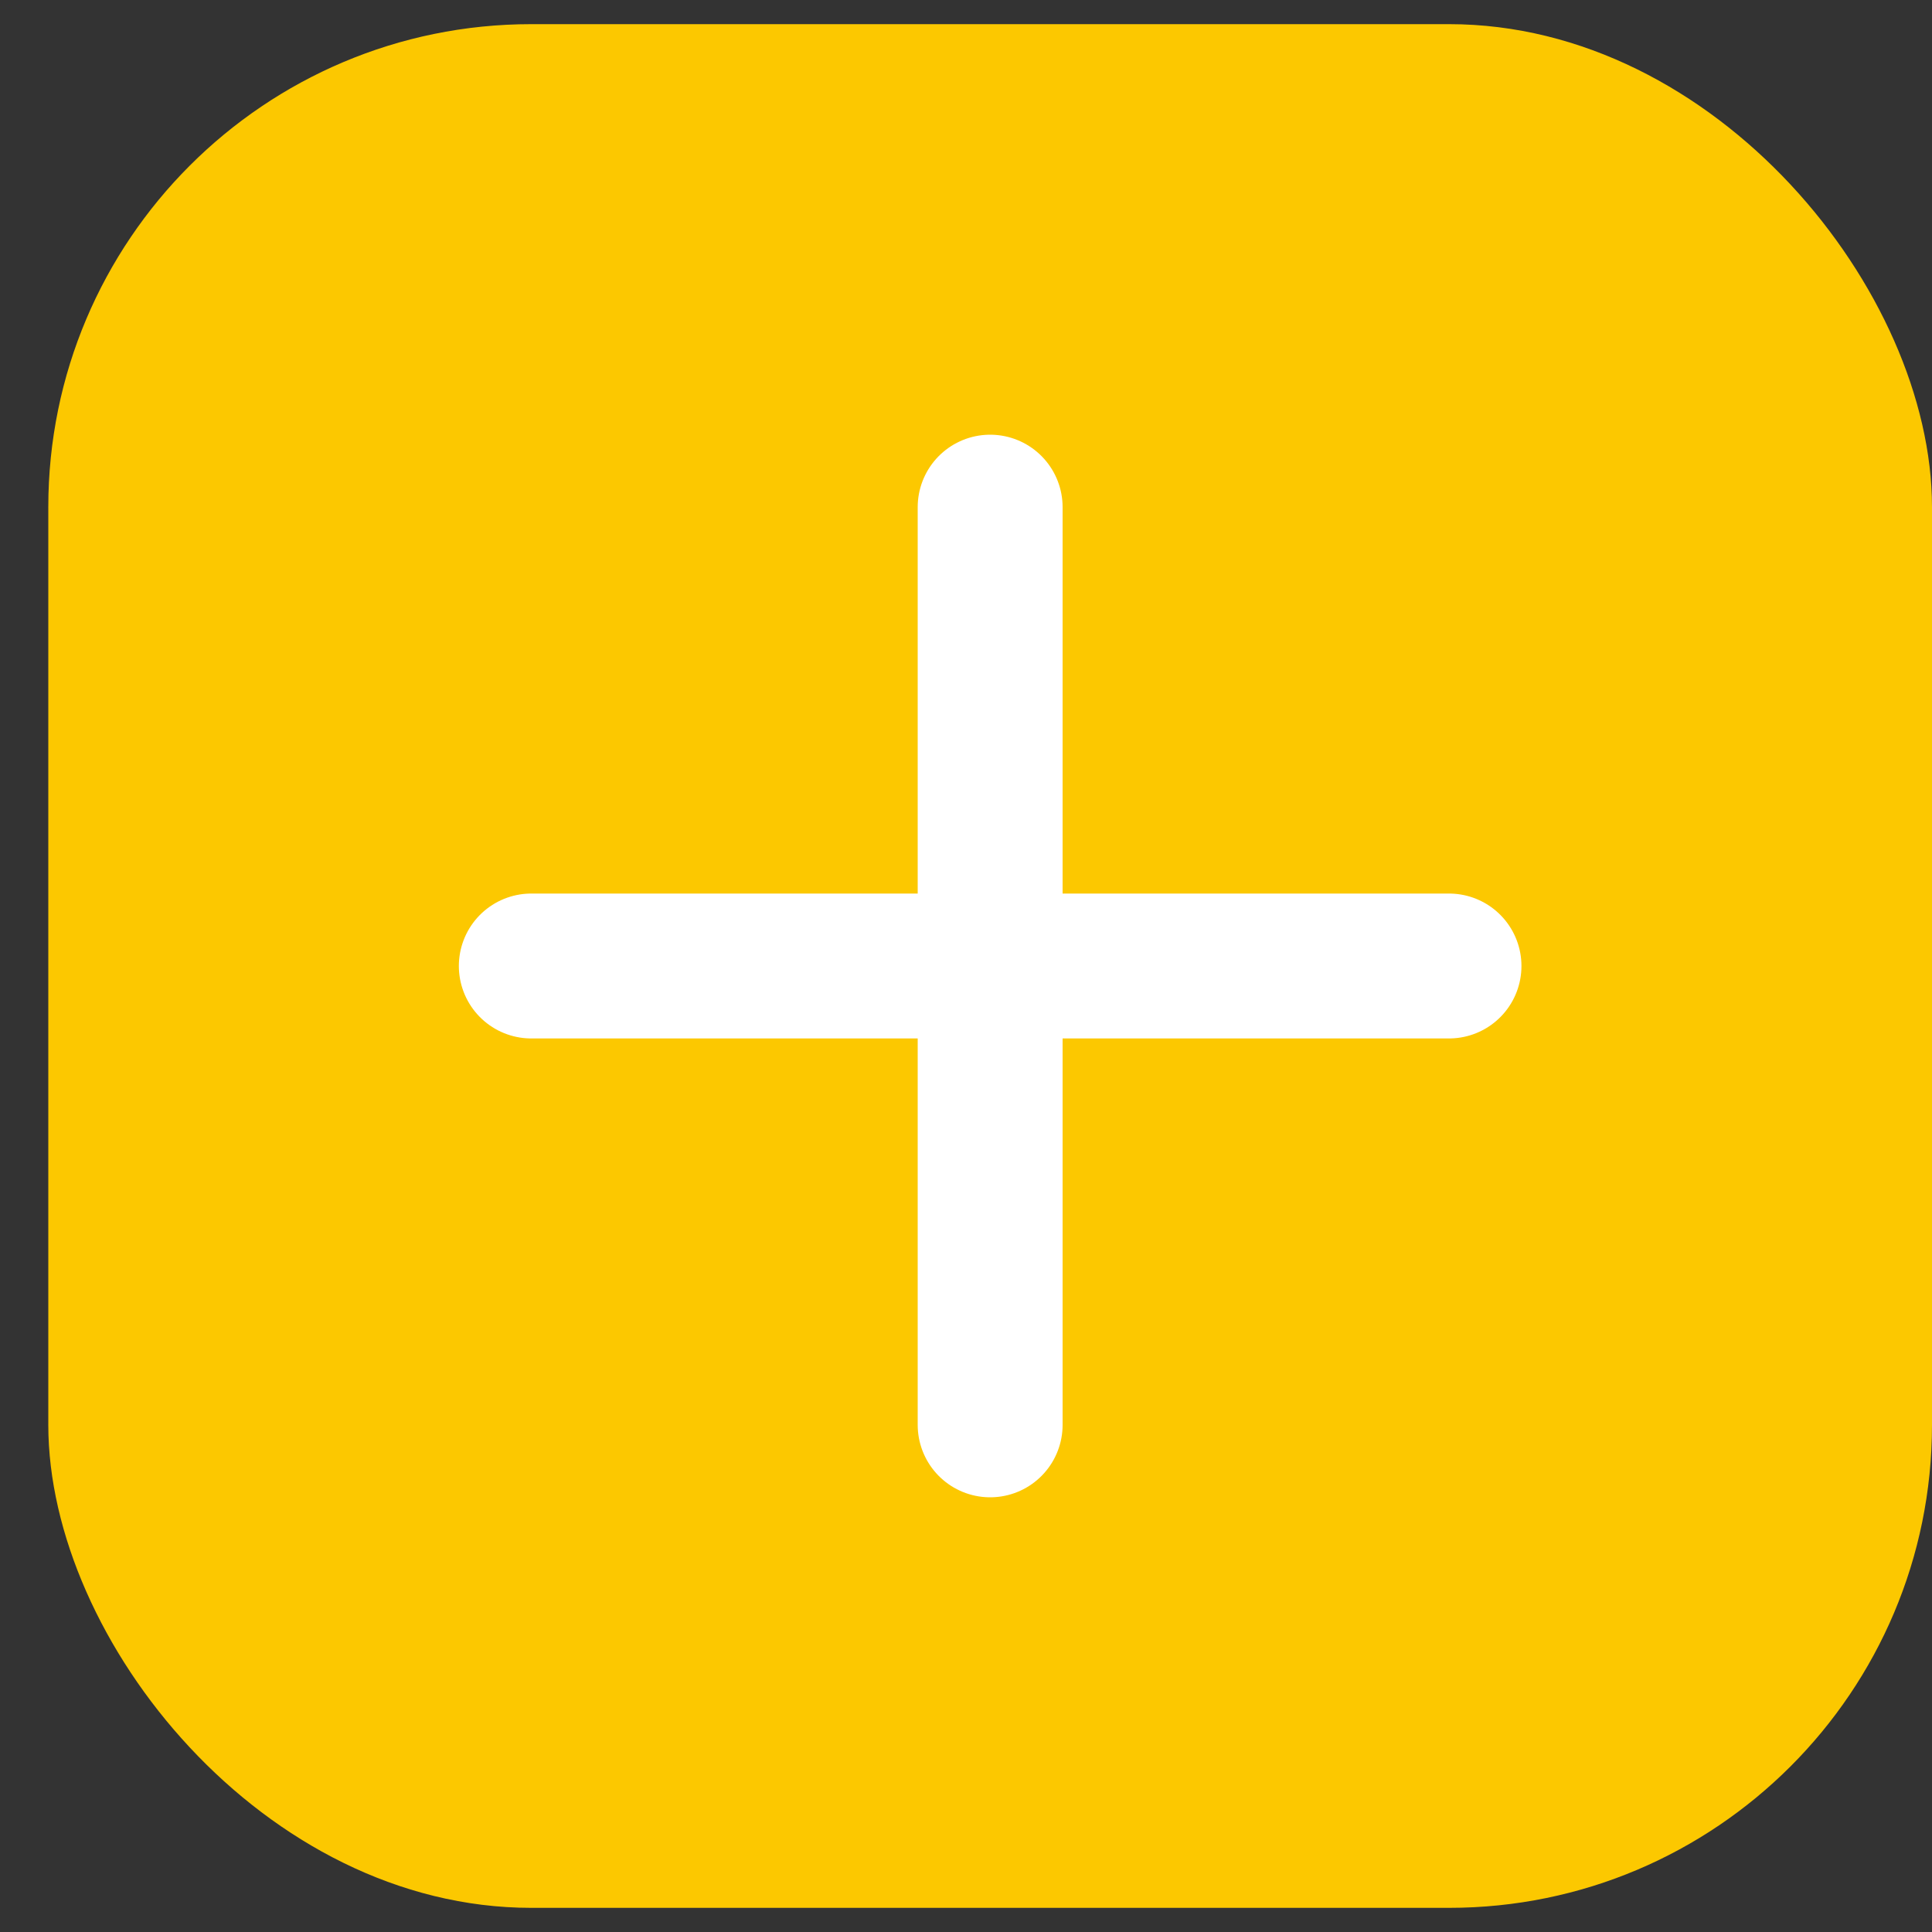 <svg width="20" height="20" viewBox="0 0 20 20" fill="none" xmlns="http://www.w3.org/2000/svg">
<rect x="0" y="0" width="20" height="20" fill="#333333" stroke="none"/>
<rect x="0.5" y="0.25" width="19.5" height="19.5" rx="5" fill="#FCC800"/>
<path d="M5.5 10H10.25H15" stroke="white" stroke-width="1.5" stroke-linecap="round"/>
<path d="M10.25 5.25L10.25 10L10.25 14.75" stroke="white" stroke-width="1.5" stroke-linecap="round"/>
</svg>
